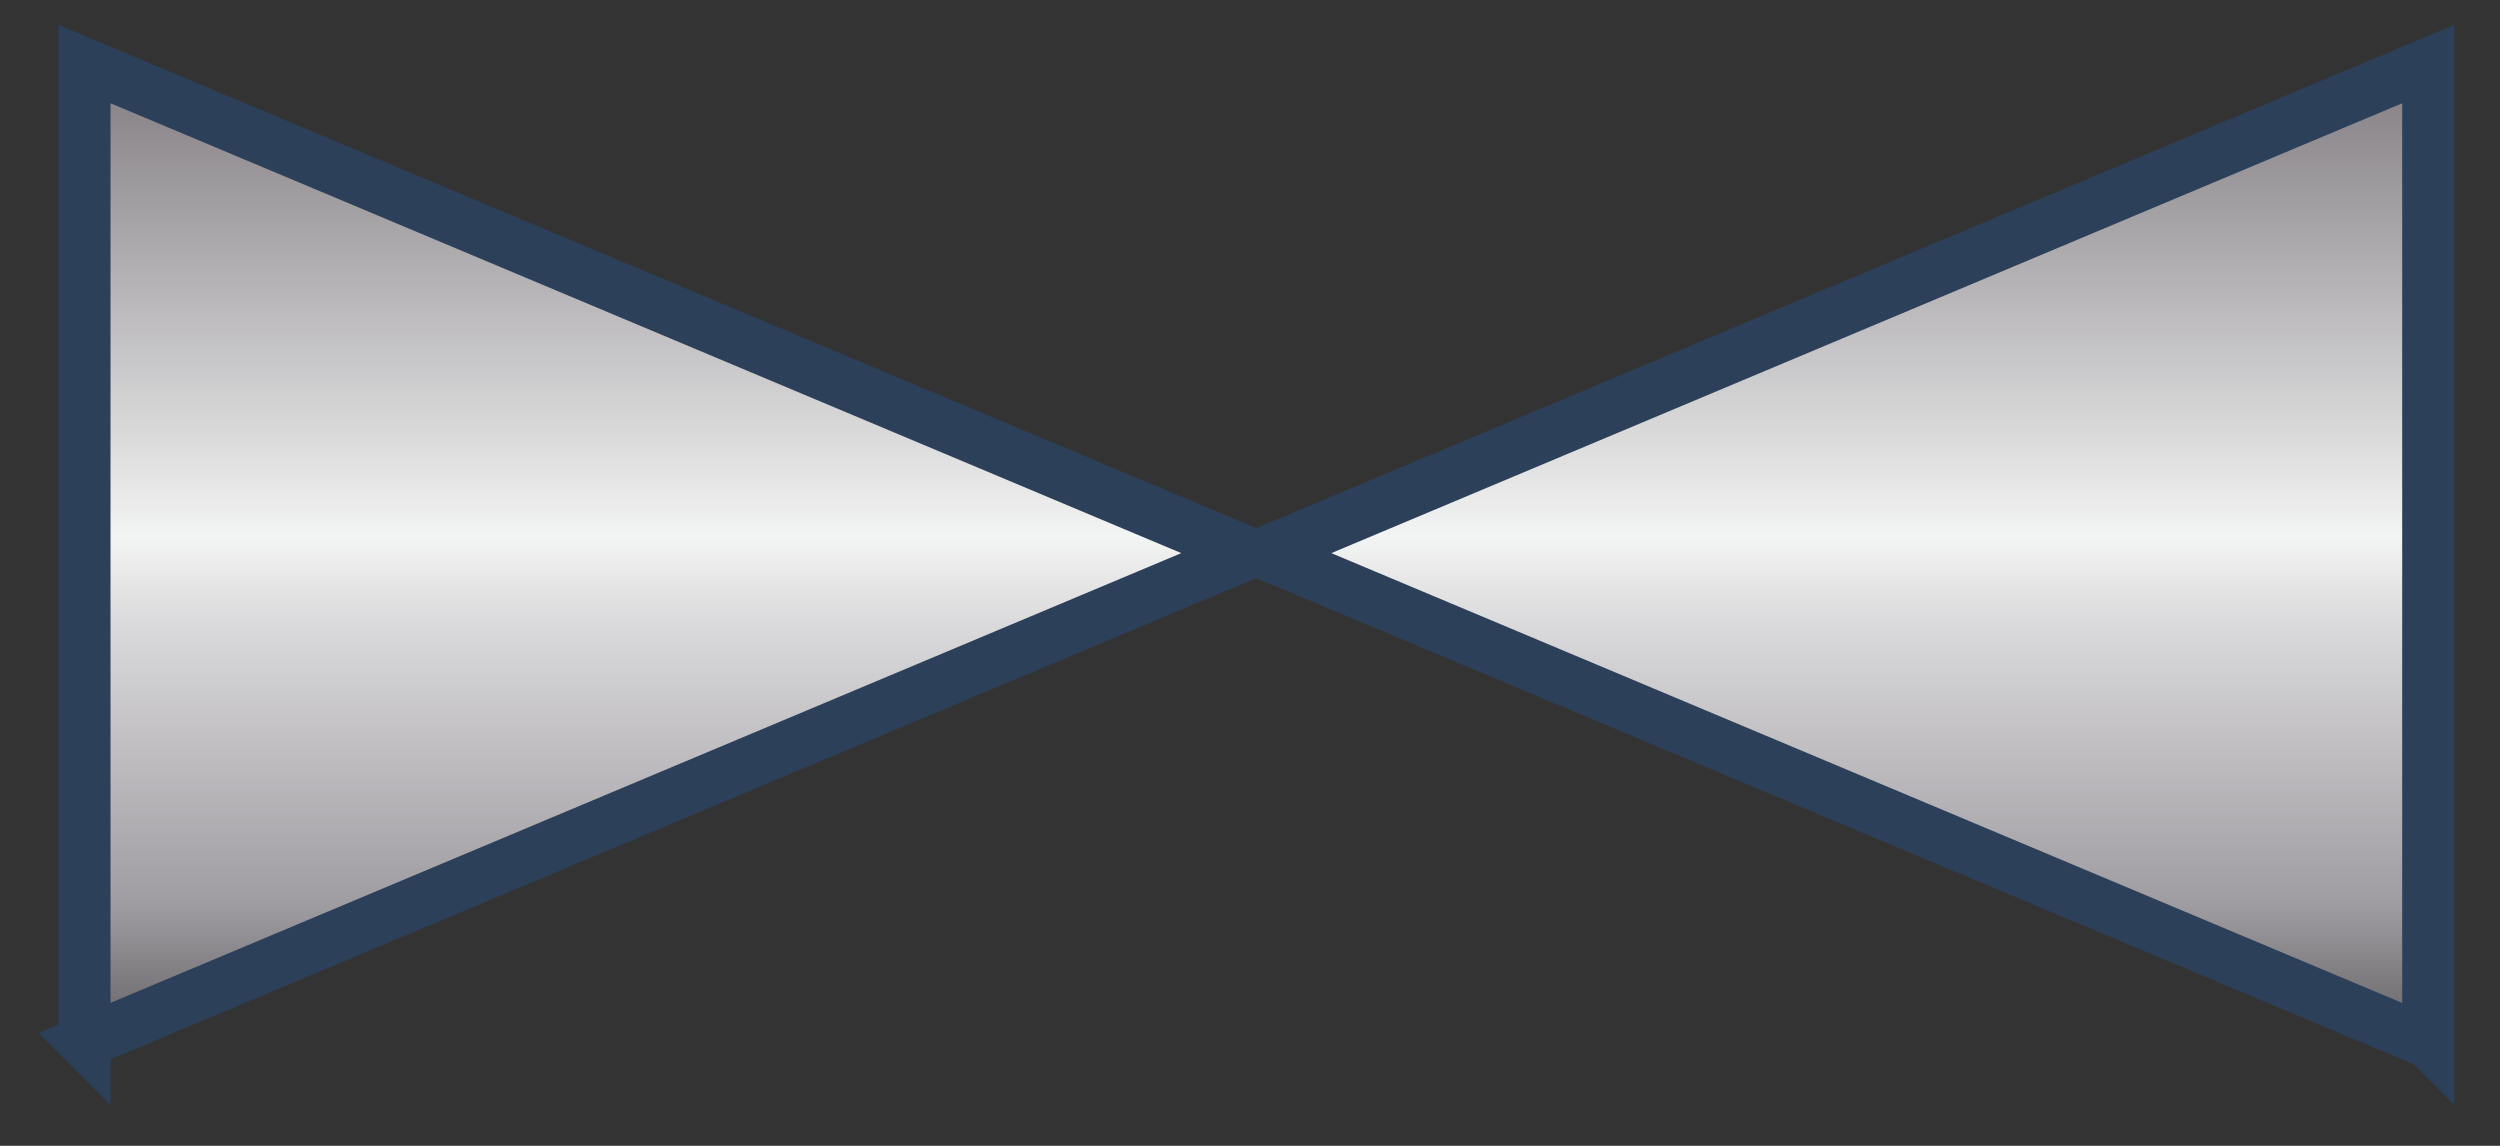 <svg xmlns="http://www.w3.org/2000/svg" width="24" height="11"><rect width="100%" height="100%" fill="#333333" stroke="none"/><defs><linearGradient id="a" x1="50.034%" x2="50.034%" y1="99.725%" y2="-.004%"><stop offset="0%" stop-color="#656266"/><stop offset="13.66%" stop-color="#9F9CA1"/><stop offset="42.07%" stop-color="#D9D8DA"/><stop offset="51.52%" stop-color="#F3F4F4"/><stop offset="100%" stop-color="#807B80"/></linearGradient></defs><path d="M389.81 5612.004l11.176-4.694-11.175-4.695v9.39zm22.5 0l-11.175-4.694 11.176-4.695v9.39z" fill="url(#a)" stroke="#2C405A" stroke-width=".5" transform="translate(-389 -5602)"/></svg>